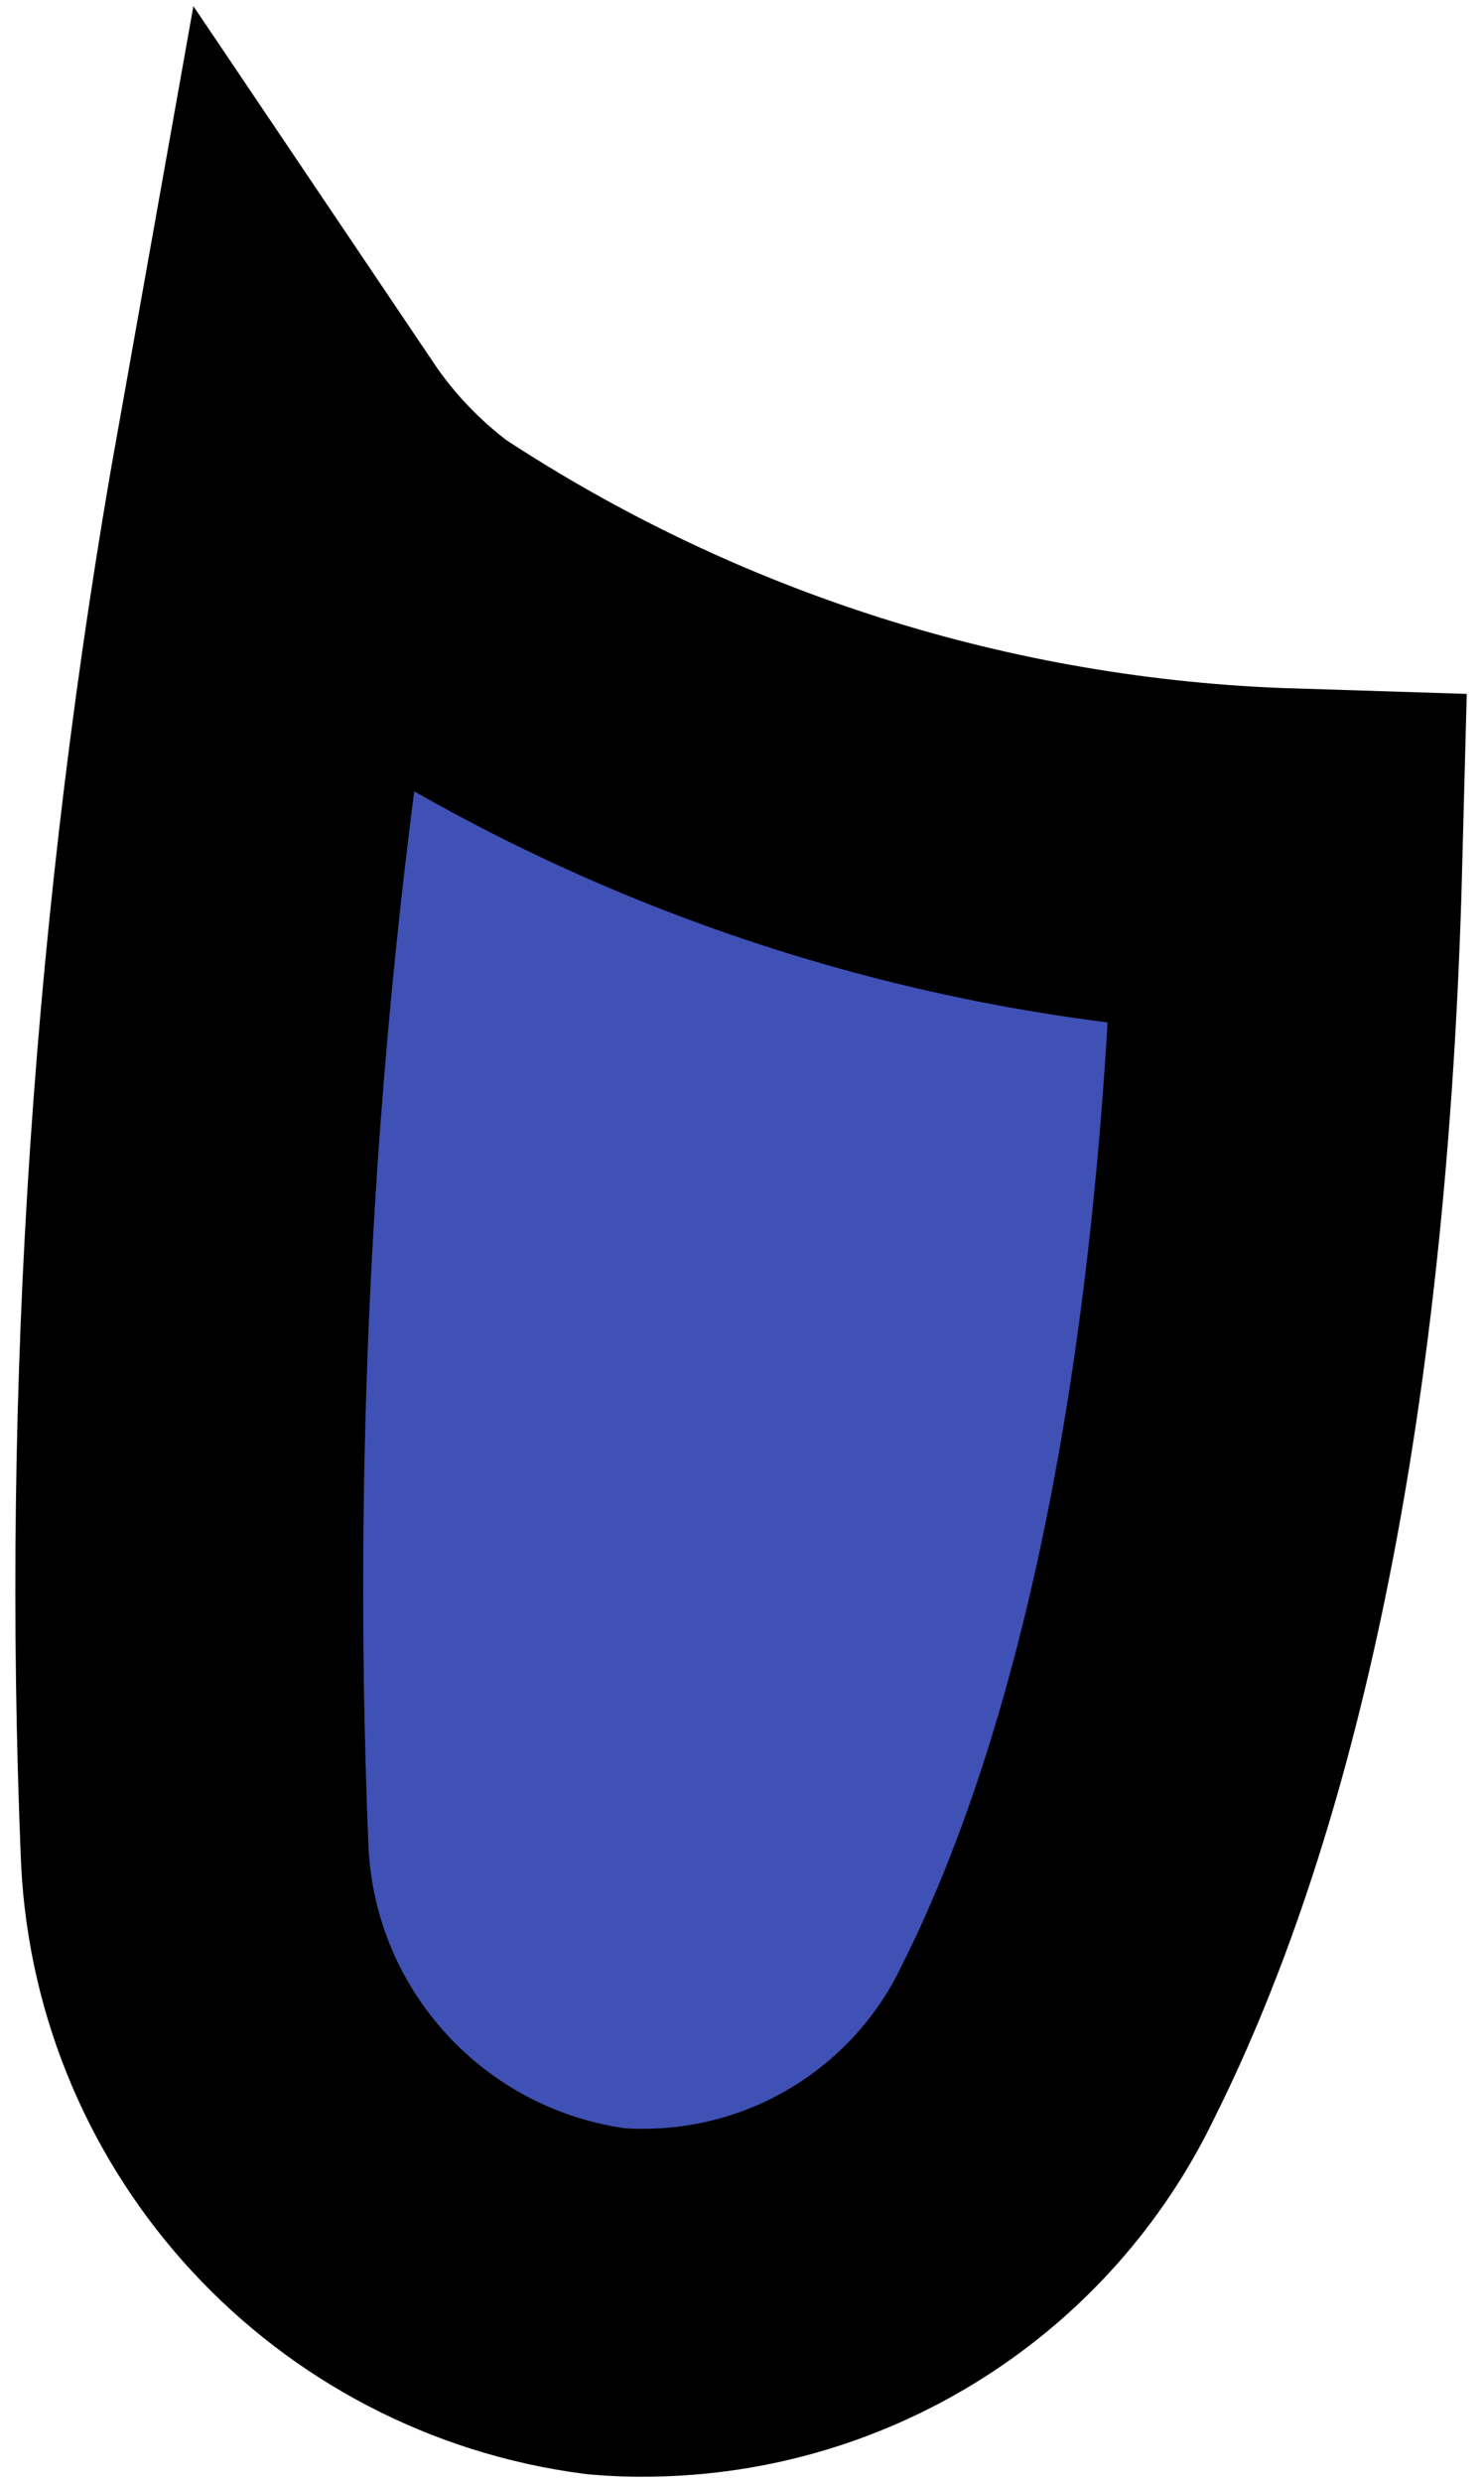 <svg width="64" height="107" viewBox="0 0 64 107" fill="none" xmlns="http://www.w3.org/2000/svg">
<path d="M55.564 37.178C54.886 63.089 50.262 78.784 45.638 88.016C42.374 94.832 35.511 99.201 27.945 99.279C27.348 99.289 26.751 99.269 26.156 99.218C16.363 97.949 8.886 89.862 8.401 80.015C7.563 59.862 8.928 39.679 12.47 19.822C13.842 21.859 15.552 23.649 17.525 25.115C28.841 32.575 42.01 36.751 55.564 37.178Z" fill="#3F51B5" stroke="black" stroke-width="15"/>
</svg>
